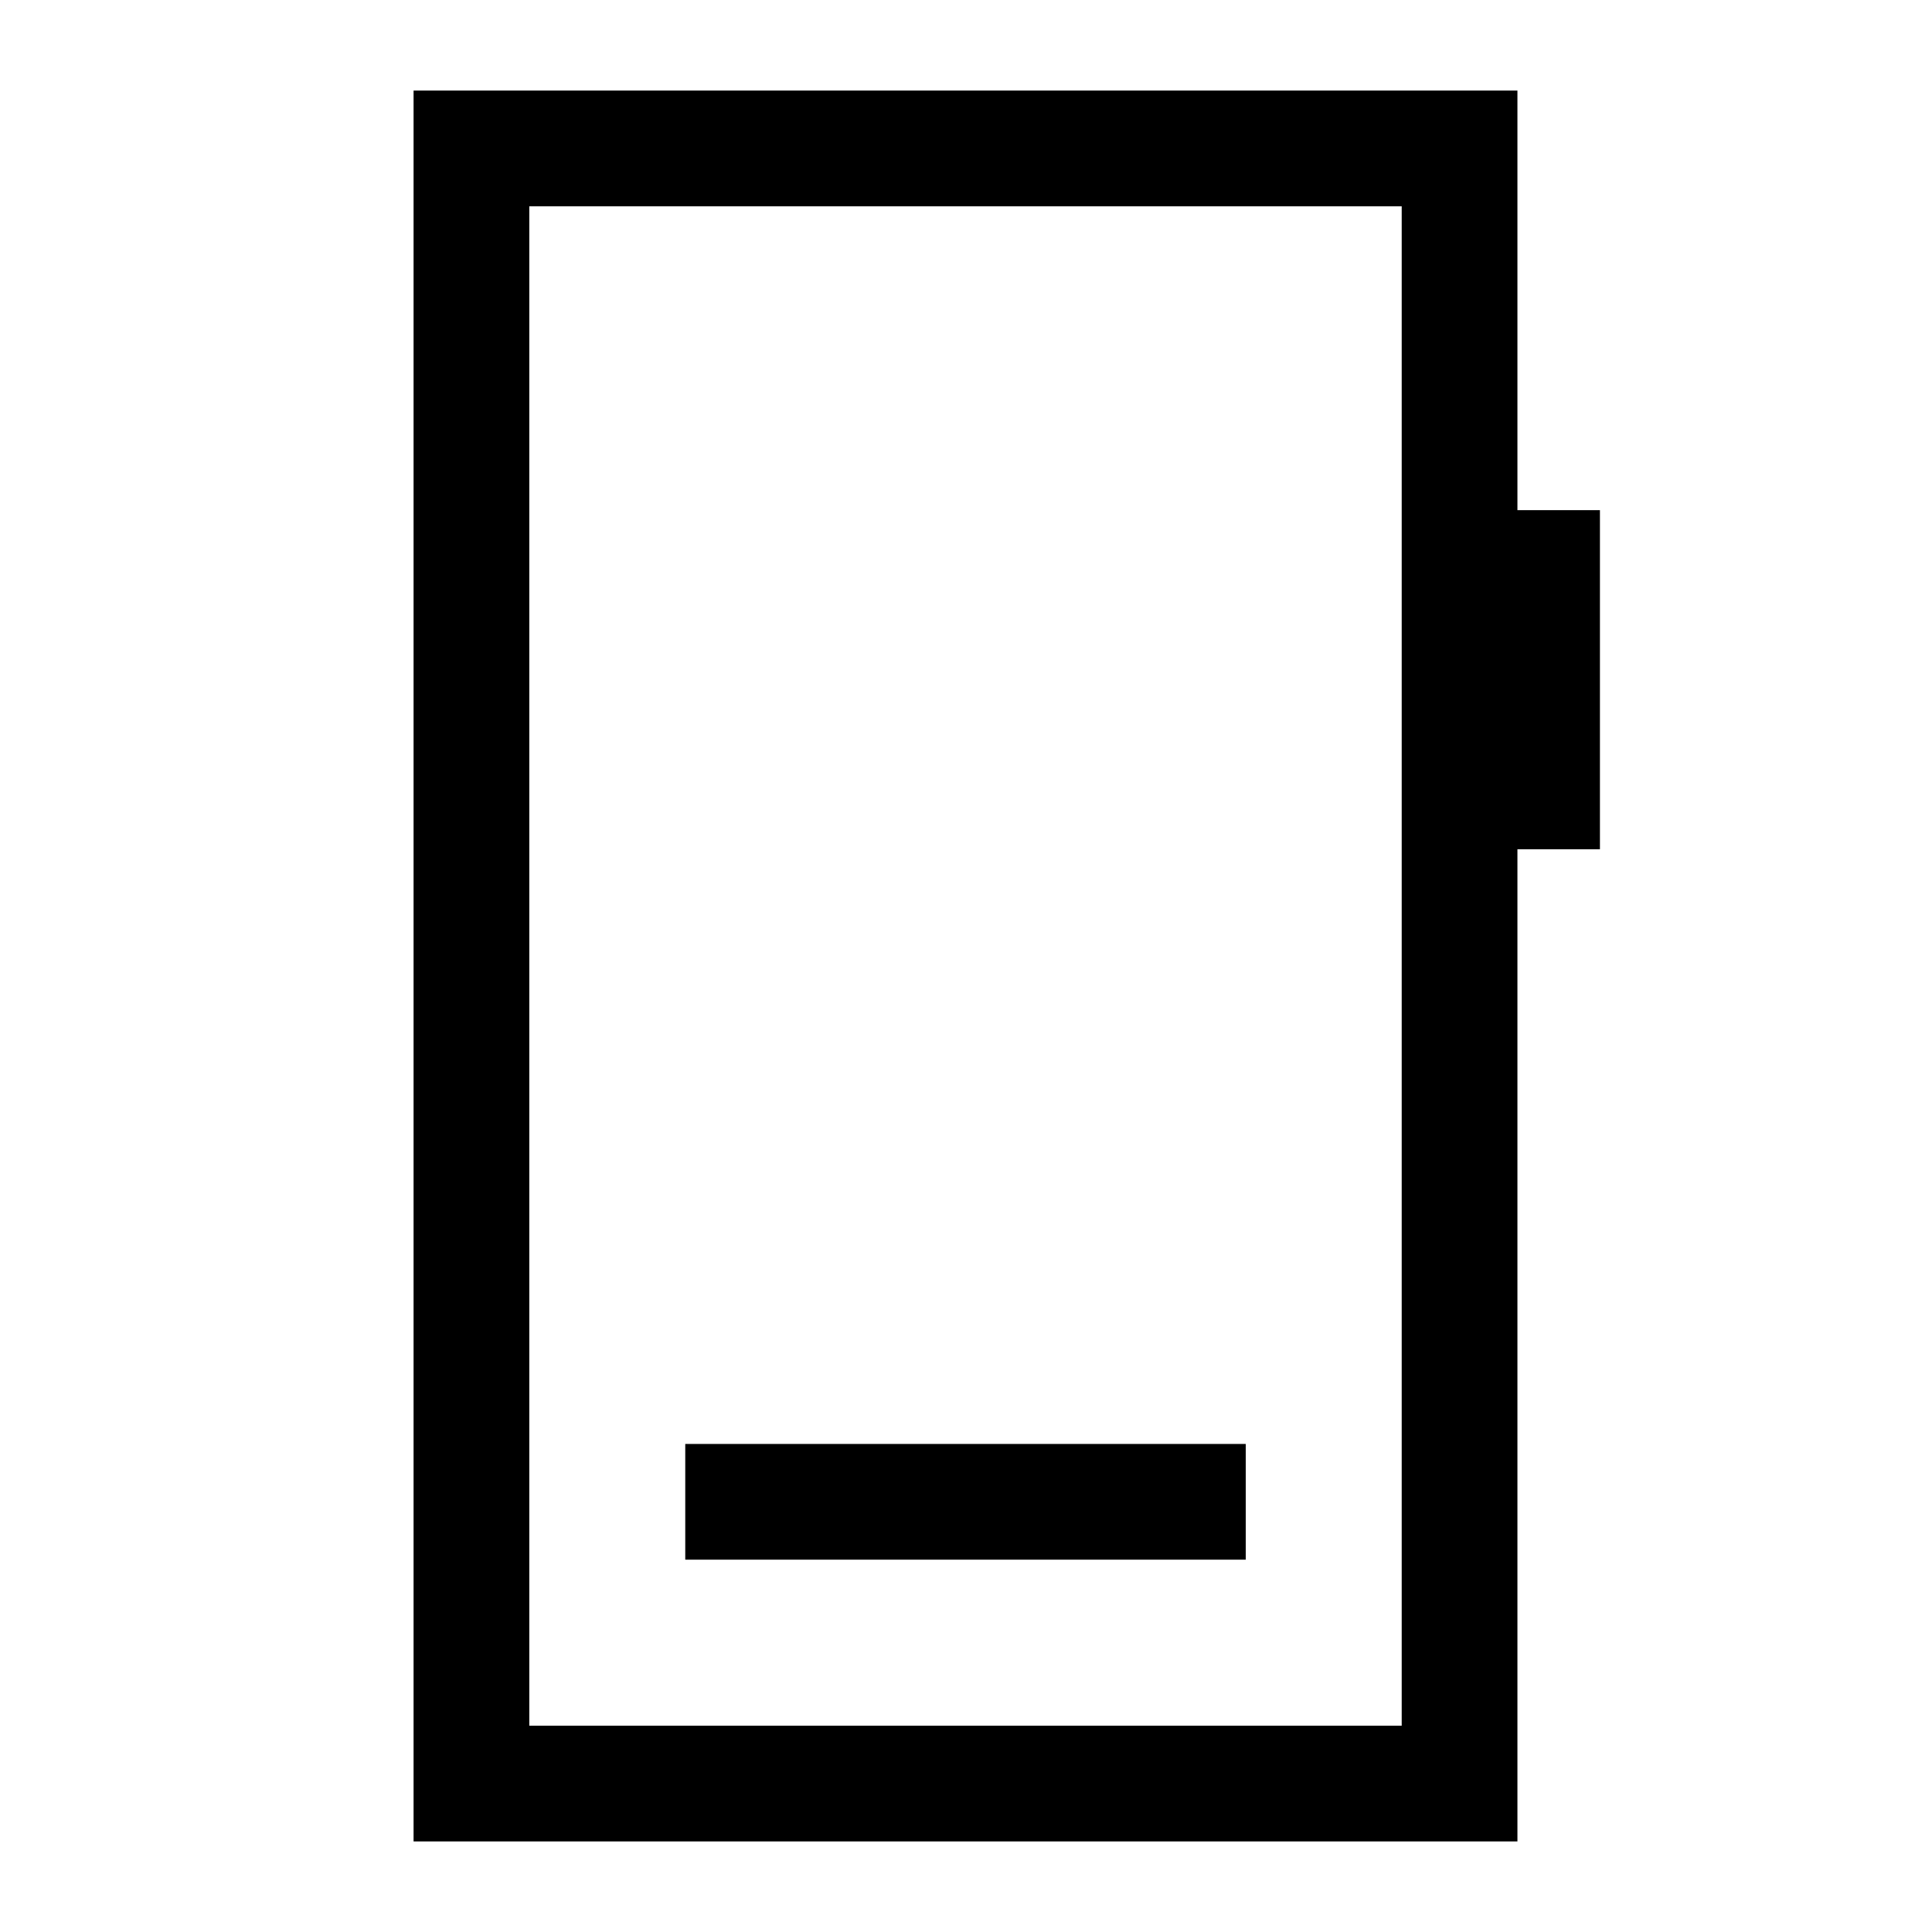 <svg xmlns="http://www.w3.org/2000/svg" height="48" viewBox="0 -960 960 960" width="48"><path d="M340.5-185H619v-57.5H340.5v57.5Zm-135 140v-870H754v208.5h41V-538h-41v493H205.5Zm57.5-57.5h433.5v-755H263v755Zm0 0v-755 755Z"/></svg>